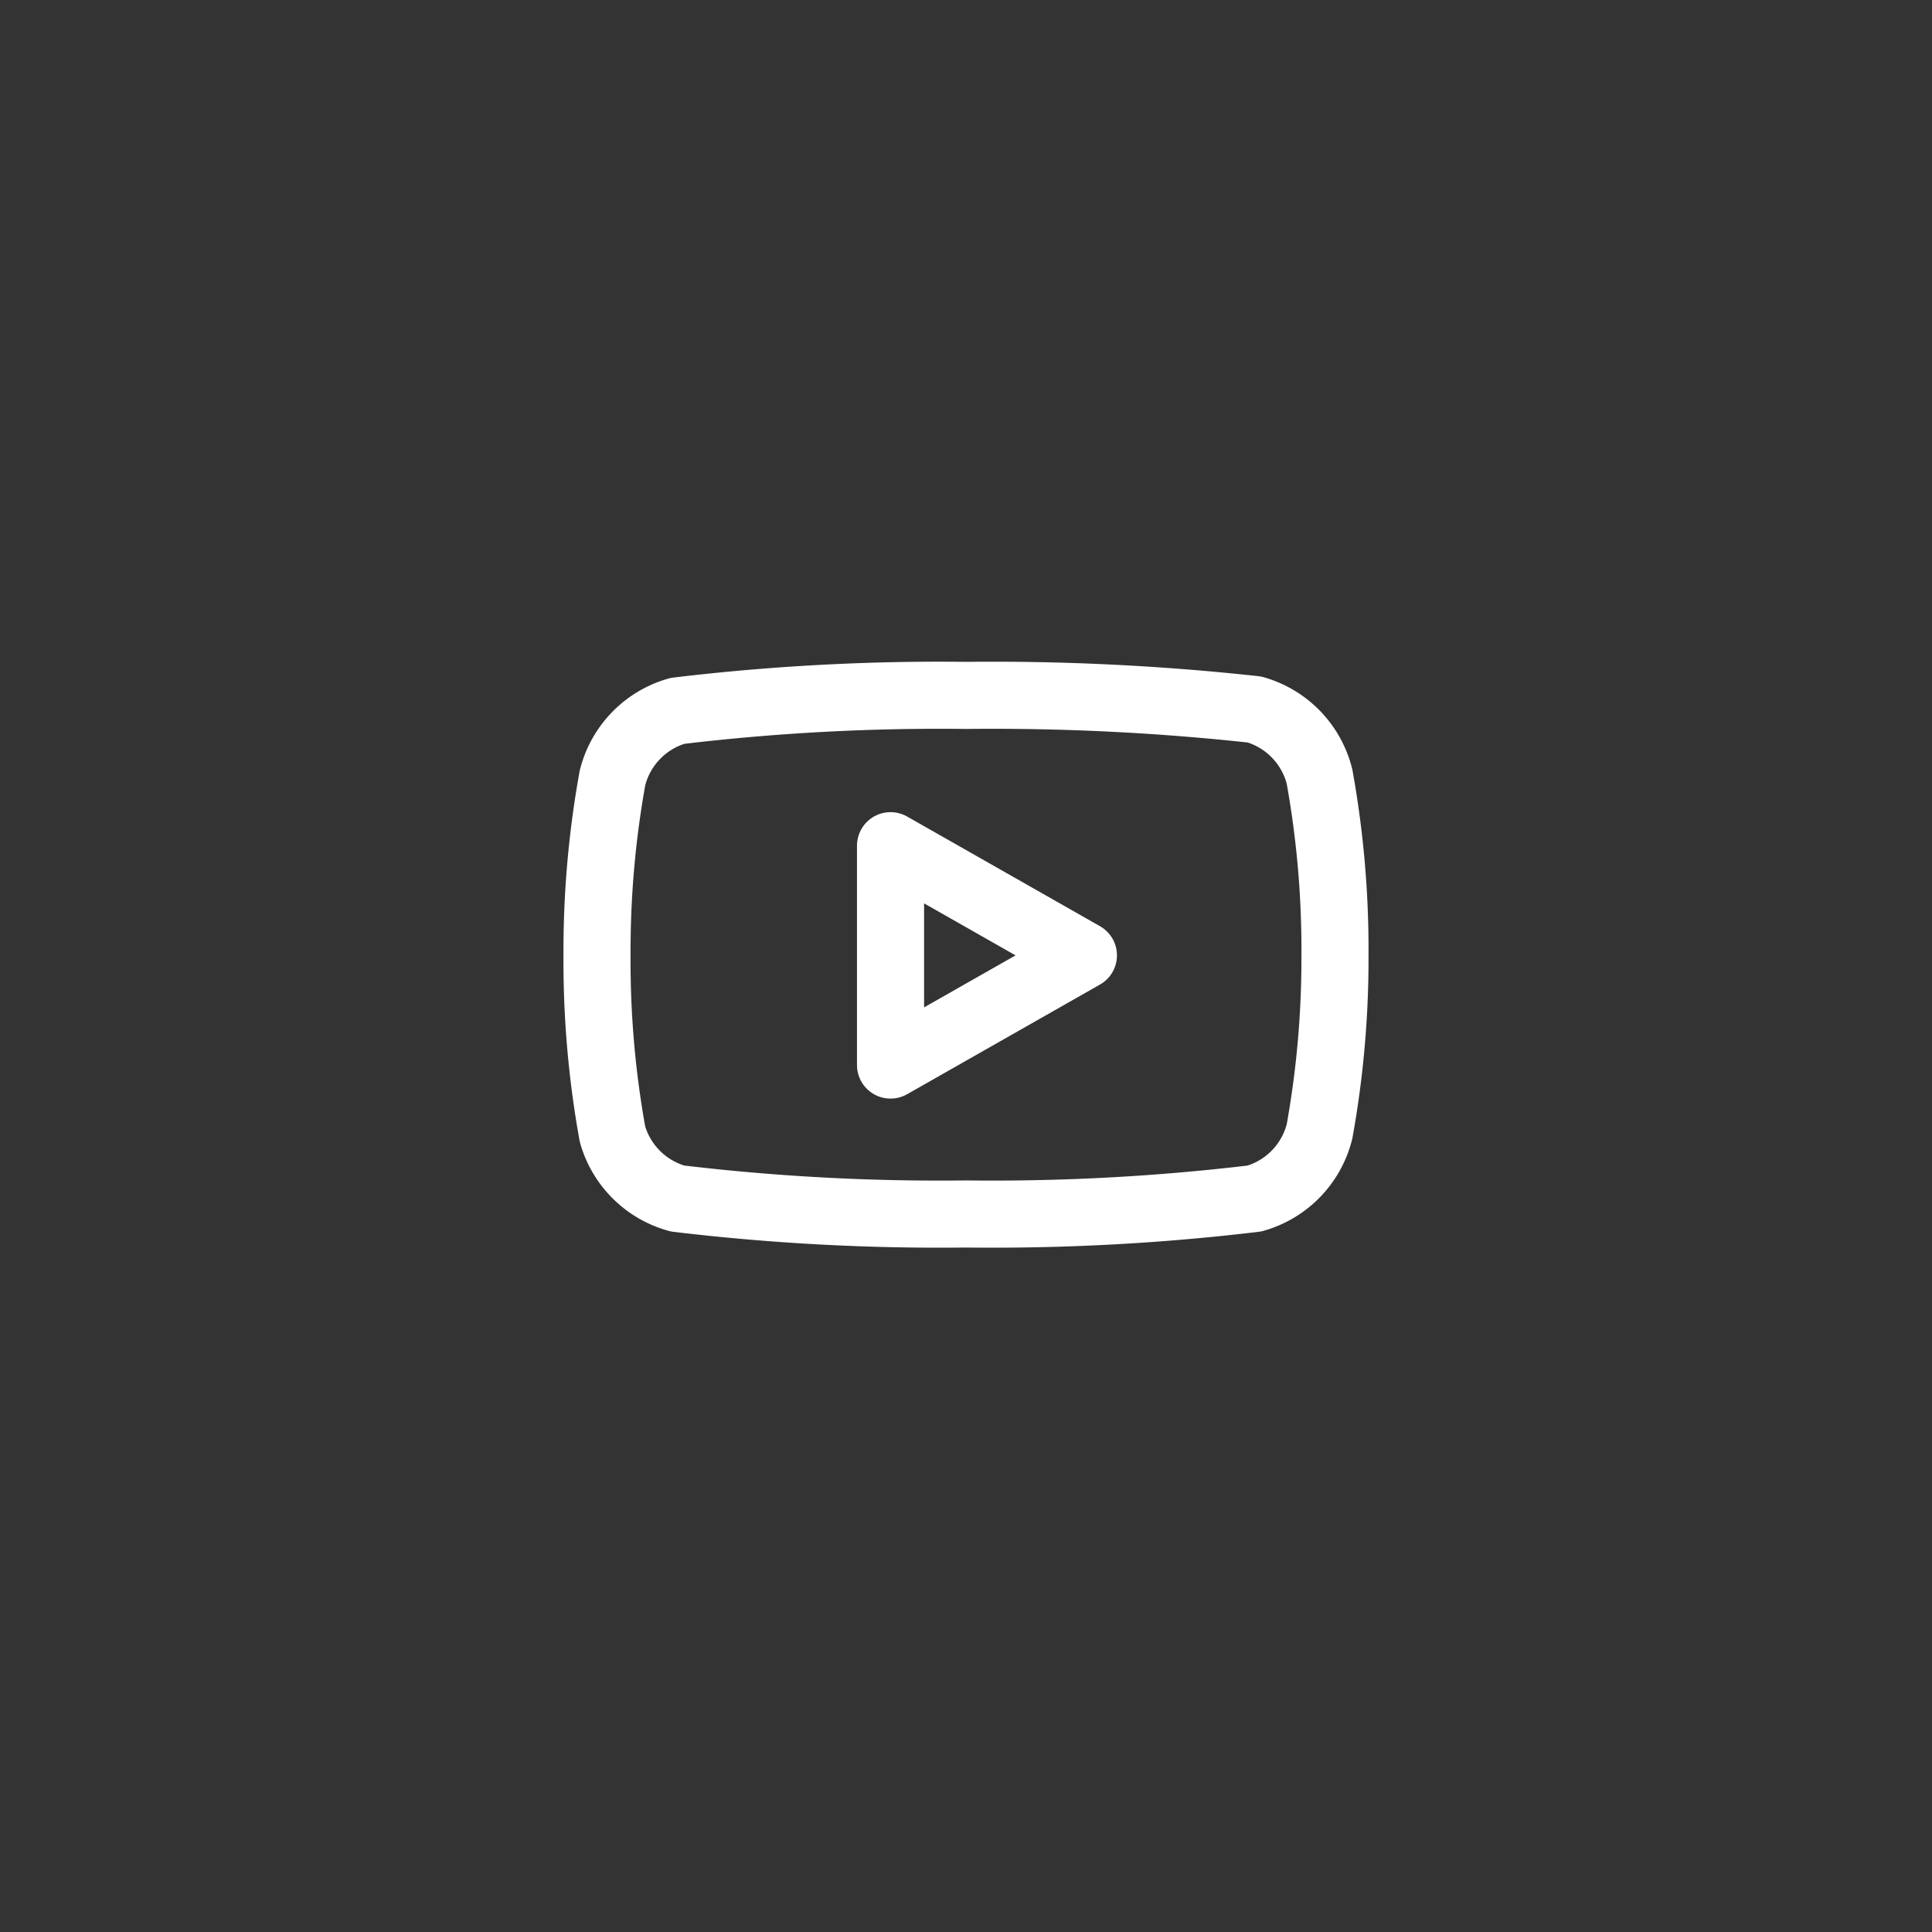 <svg xmlns="http://www.w3.org/2000/svg" width="48" height="48" viewBox="0 0 48 48">
  <rect x="0" y="0" width="48" height="48" fill="#333333" stroke="none"/>
  <g id="Circle_Button_" data-name="Circle Button " transform="translate(0 -0.056)">
    <rect id="Area_SIZE:MEDIUM_STATE:DEFAULT_STYLE:STYLE3_" data-name="Area [SIZE:MEDIUM][STATE:DEFAULT][STYLE:STYLE3]" width="48" height="48" rx="24" transform="translate(0 0.056)" fill="rgba(255,255,255,0)"/>
    <g id="Icon_" data-name="Icon " transform="translate(14 14)">
      <rect id="Area_ICON:feather_youtube_SIZE:MEDIUM_STATE:DEFAULT_STYLE:STYLE3_" data-name="Area [ICON:feather/youtube][SIZE:MEDIUM][STATE:DEFAULT][STYLE:STYLE3]" width="20" height="20" transform="translate(0 0.056)" fill="rgba(255,255,255,0)" opacity="0"/>
      <g id="Icon" transform="translate(0.833 3.333)">
        <path id="Path" d="M18.783,5.35a2.316,2.316,0,0,0-1.616-1.667A60.022,60.022,0,0,0,10,3.333a54.752,54.752,0,0,0-7.167.384A2.315,2.315,0,0,0,1.217,5.383,24.145,24.145,0,0,0,.833,9.792a24.132,24.132,0,0,0,.384,4.441,2.316,2.316,0,0,0,1.616,1.6A54.752,54.752,0,0,0,10,16.217a54.752,54.752,0,0,0,7.167-.384,2.315,2.315,0,0,0,1.616-1.666,24.131,24.131,0,0,0,.384-4.375A24.143,24.143,0,0,0,18.783,5.35Z" transform="translate(-0.833 -3.333)" fill="rgba(255,255,255,0)" stroke="#fff" stroke-linecap="round" stroke-linejoin="round" stroke-width="1.667"/>
        <path id="Path-2" data-name="Path" d="M8.125,12.517l4.792-2.725L8.125,7.067Z" transform="translate(-0.833 -3.333)" fill="rgba(255,255,255,0)" stroke="#fff" stroke-linecap="round" stroke-linejoin="round" stroke-width="1.667"/>
      </g>
    </g>
  </g>
</svg>

